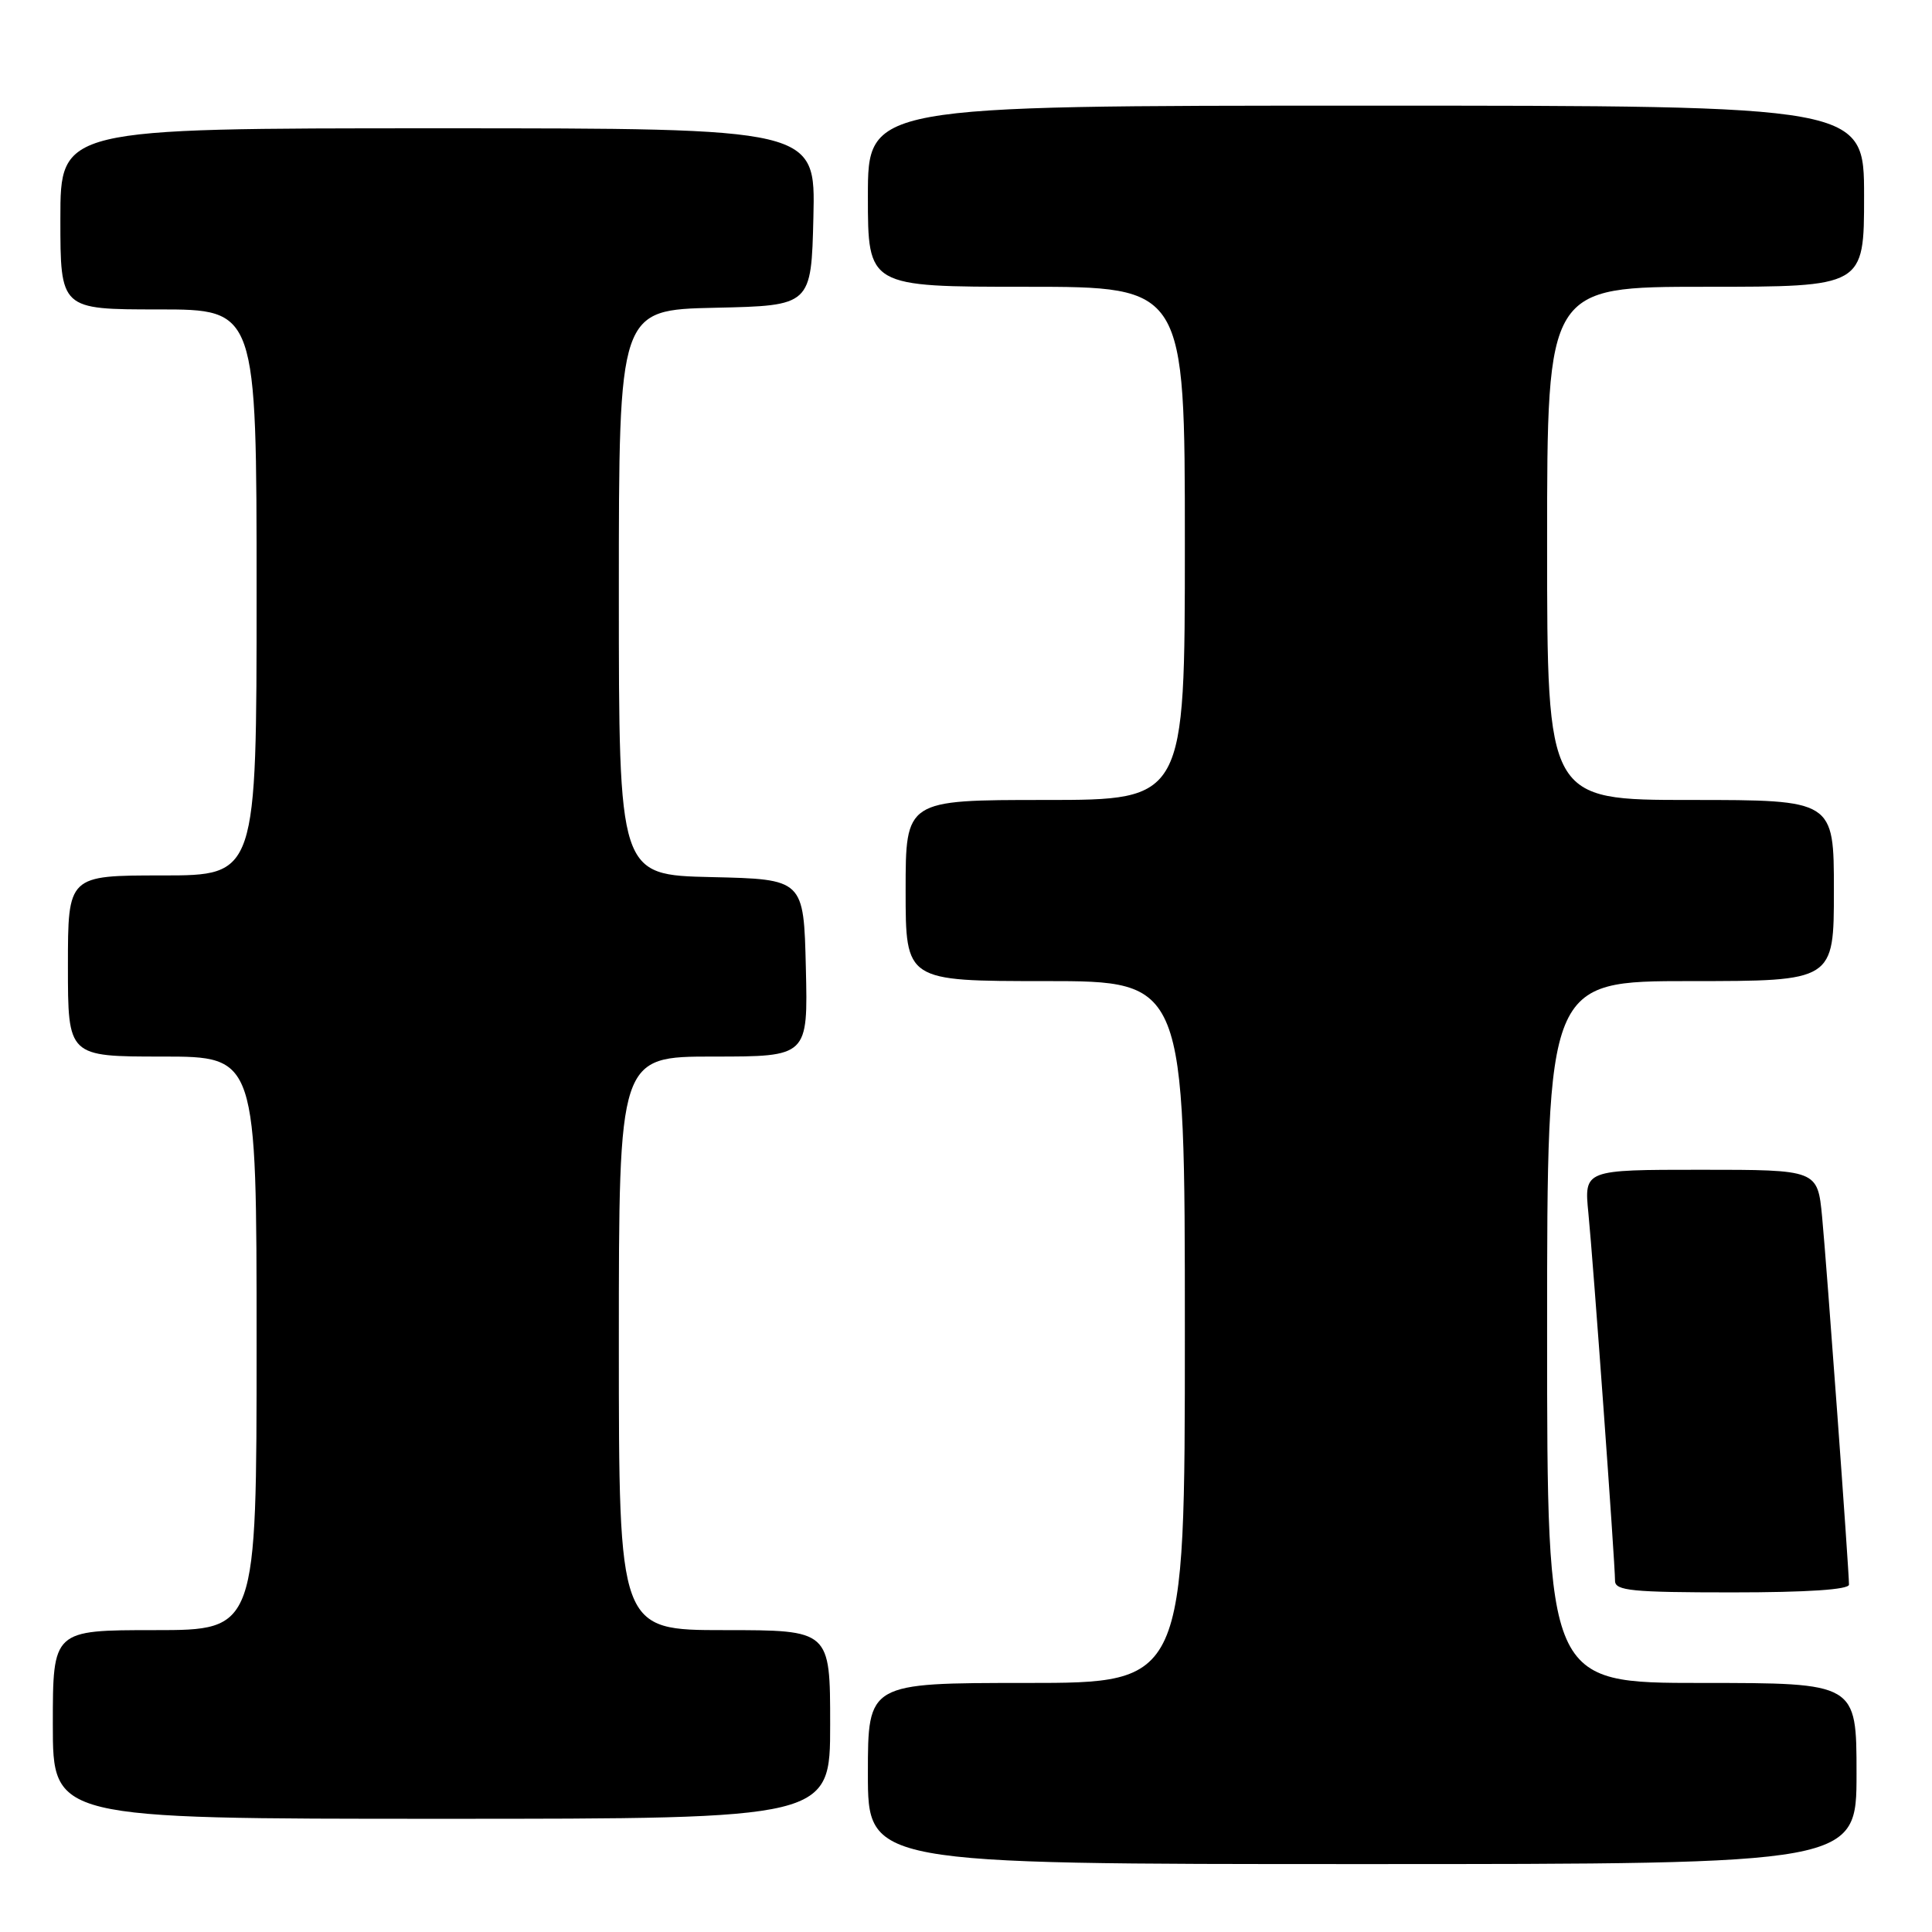 <?xml version="1.0" encoding="UTF-8" standalone="no"?>
<!DOCTYPE svg PUBLIC "-//W3C//DTD SVG 1.1//EN" "http://www.w3.org/Graphics/SVG/1.1/DTD/svg11.dtd" >
<svg xmlns="http://www.w3.org/2000/svg" xmlns:xlink="http://www.w3.org/1999/xlink" version="1.1" viewBox="0 0 256 256">
 <g >
 <path fill="currentColor"
d=" M 246.00 235.00 C 246.00 223.00 246.00 223.00 225.50 223.00 C 205.00 223.00 205.00 223.00 205.00 176.50 C 205.00 130.00 205.00 130.00 224.00 130.00 C 243.00 130.00 243.00 130.00 243.00 118.00 C 243.00 106.00 243.00 106.00 224.00 106.00 C 205.00 106.00 205.00 106.00 205.00 72.00 C 205.00 38.00 205.00 38.00 226.00 38.00 C 247.00 38.00 247.00 38.00 247.00 26.00 C 247.00 14.00 247.00 14.00 181.00 14.00 C 115.00 14.00 115.00 14.00 115.00 26.00 C 115.00 38.00 115.00 38.00 136.00 38.00 C 157.00 38.00 157.00 38.00 157.00 72.00 C 157.00 106.00 157.00 106.00 138.50 106.00 C 120.00 106.00 120.00 106.00 120.00 118.00 C 120.00 130.00 120.00 130.00 138.50 130.00 C 157.00 130.00 157.00 130.00 157.00 176.50 C 157.00 223.00 157.00 223.00 136.00 223.00 C 115.00 223.00 115.00 223.00 115.00 235.00 C 115.00 247.00 115.00 247.00 180.50 247.00 C 246.00 247.00 246.00 247.00 246.00 235.00 Z  M 110.00 228.50 C 110.00 216.00 110.00 216.00 96.00 216.00 C 82.00 216.00 82.00 216.00 82.00 178.00 C 82.00 140.00 82.00 140.00 94.53 140.00 C 107.06 140.00 107.06 140.00 106.78 128.25 C 106.50 116.50 106.50 116.50 94.25 116.22 C 82.00 115.94 82.00 115.94 82.00 78.50 C 82.00 41.06 82.00 41.06 94.75 40.78 C 107.50 40.50 107.50 40.50 107.78 28.75 C 108.06 17.00 108.06 17.00 58.03 17.00 C 8.00 17.00 8.00 17.00 8.00 29.00 C 8.00 41.00 8.00 41.00 21.00 41.00 C 34.00 41.00 34.00 41.00 34.00 78.50 C 34.00 116.00 34.00 116.00 21.50 116.00 C 9.00 116.00 9.00 116.00 9.00 128.00 C 9.00 140.00 9.00 140.00 21.50 140.00 C 34.00 140.00 34.00 140.00 34.00 178.00 C 34.00 216.00 34.00 216.00 20.50 216.00 C 7.00 216.00 7.00 216.00 7.00 228.50 C 7.00 241.00 7.00 241.00 58.50 241.00 C 110.00 241.00 110.00 241.00 110.00 228.50 Z  M 245.00 209.97 C 245.00 208.06 242.04 167.55 241.44 161.25 C 240.84 155.00 240.84 155.00 225.37 155.00 C 209.90 155.00 209.90 155.00 210.47 160.75 C 211.11 167.17 214.00 207.08 214.00 209.47 C 214.00 210.78 216.26 211.00 229.50 211.00 C 239.46 211.00 245.00 210.63 245.00 209.97 Z "/>
</g>
</svg>